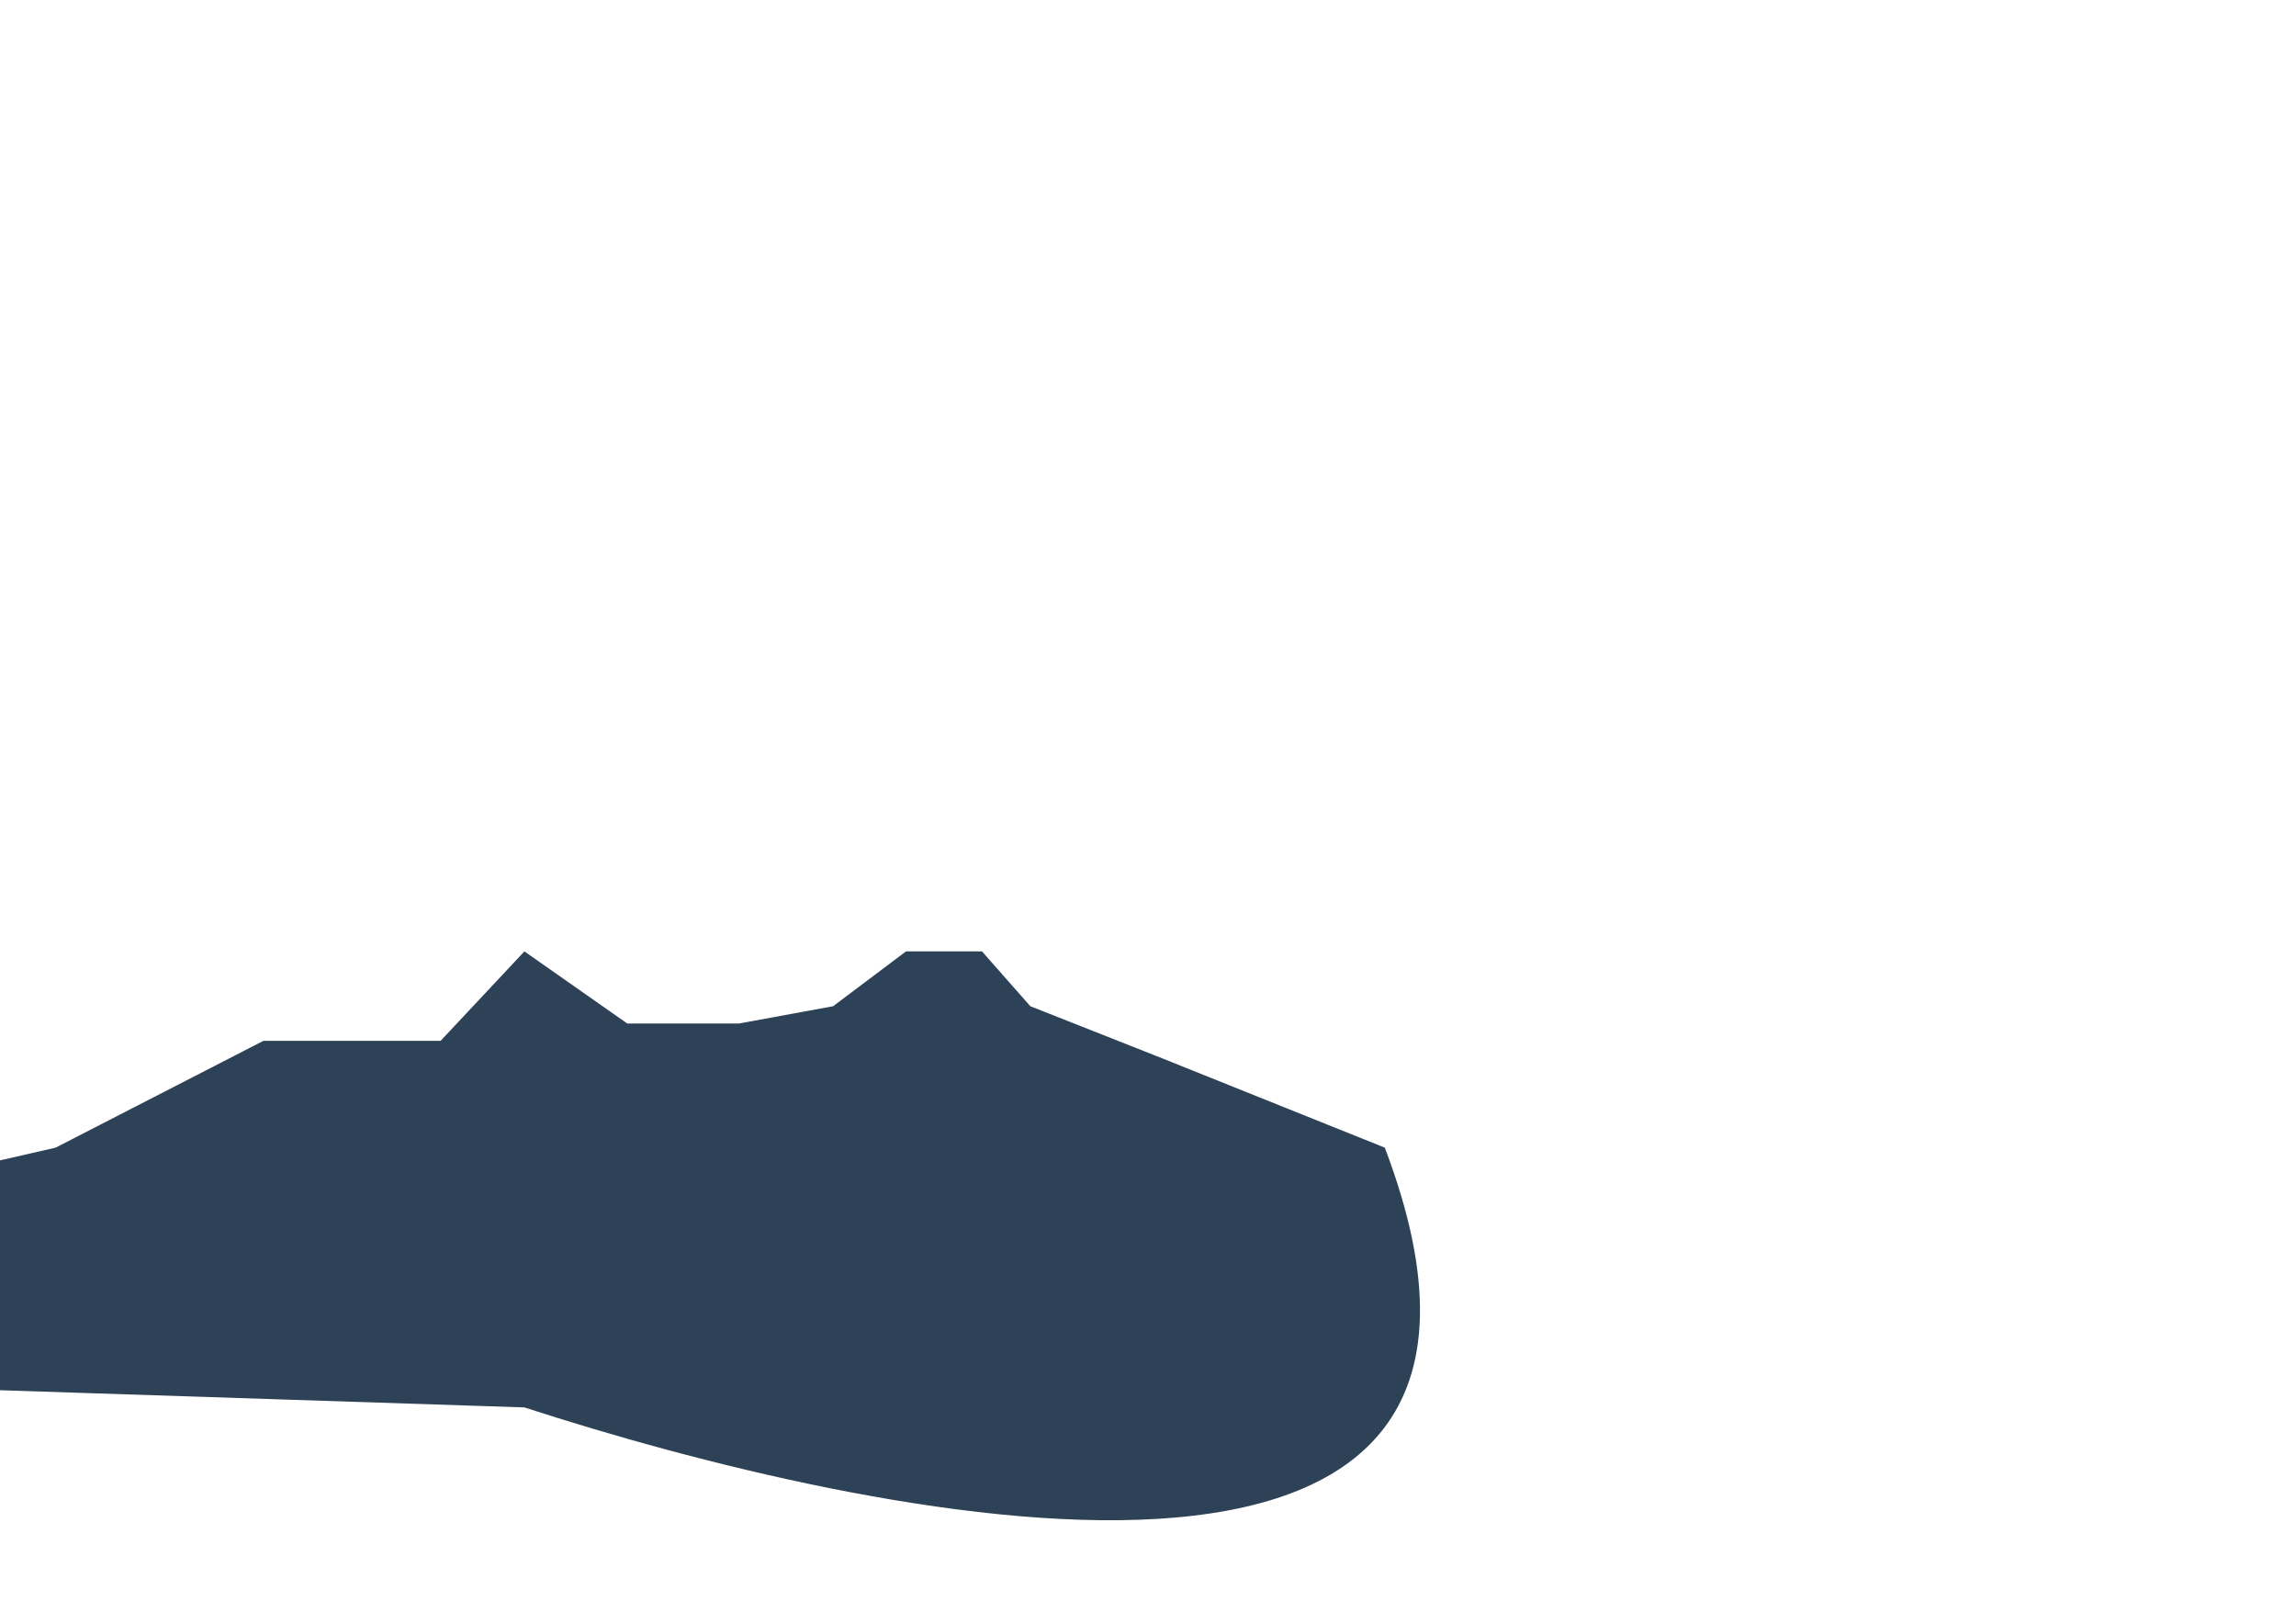 <svg width="574" height="406" viewBox="0 0 574 406" fill="none" xmlns="http://www.w3.org/2000/svg">
<g clip-path="url(#clip0_2_19)">
<path d="M290.459 264.5L346.198 286.865C396.936 420.33 215.424 379.209 131.1 351.794L-89 344.58V302.736H-55.413L13.904 286.865L65.839 260.172H110.145L131.1 237.807L156.826 255.843H184.696L208.278 251.515L226.5 237.807L245.5 237.807L257.586 251.515L290.459 264.5Z" fill="#2D4157"/>
</g>
<defs>
<clipPath id="clip0_2_19">
<rect width="574" height="406" fill="white"/>
</clipPath>
</defs>
</svg>
